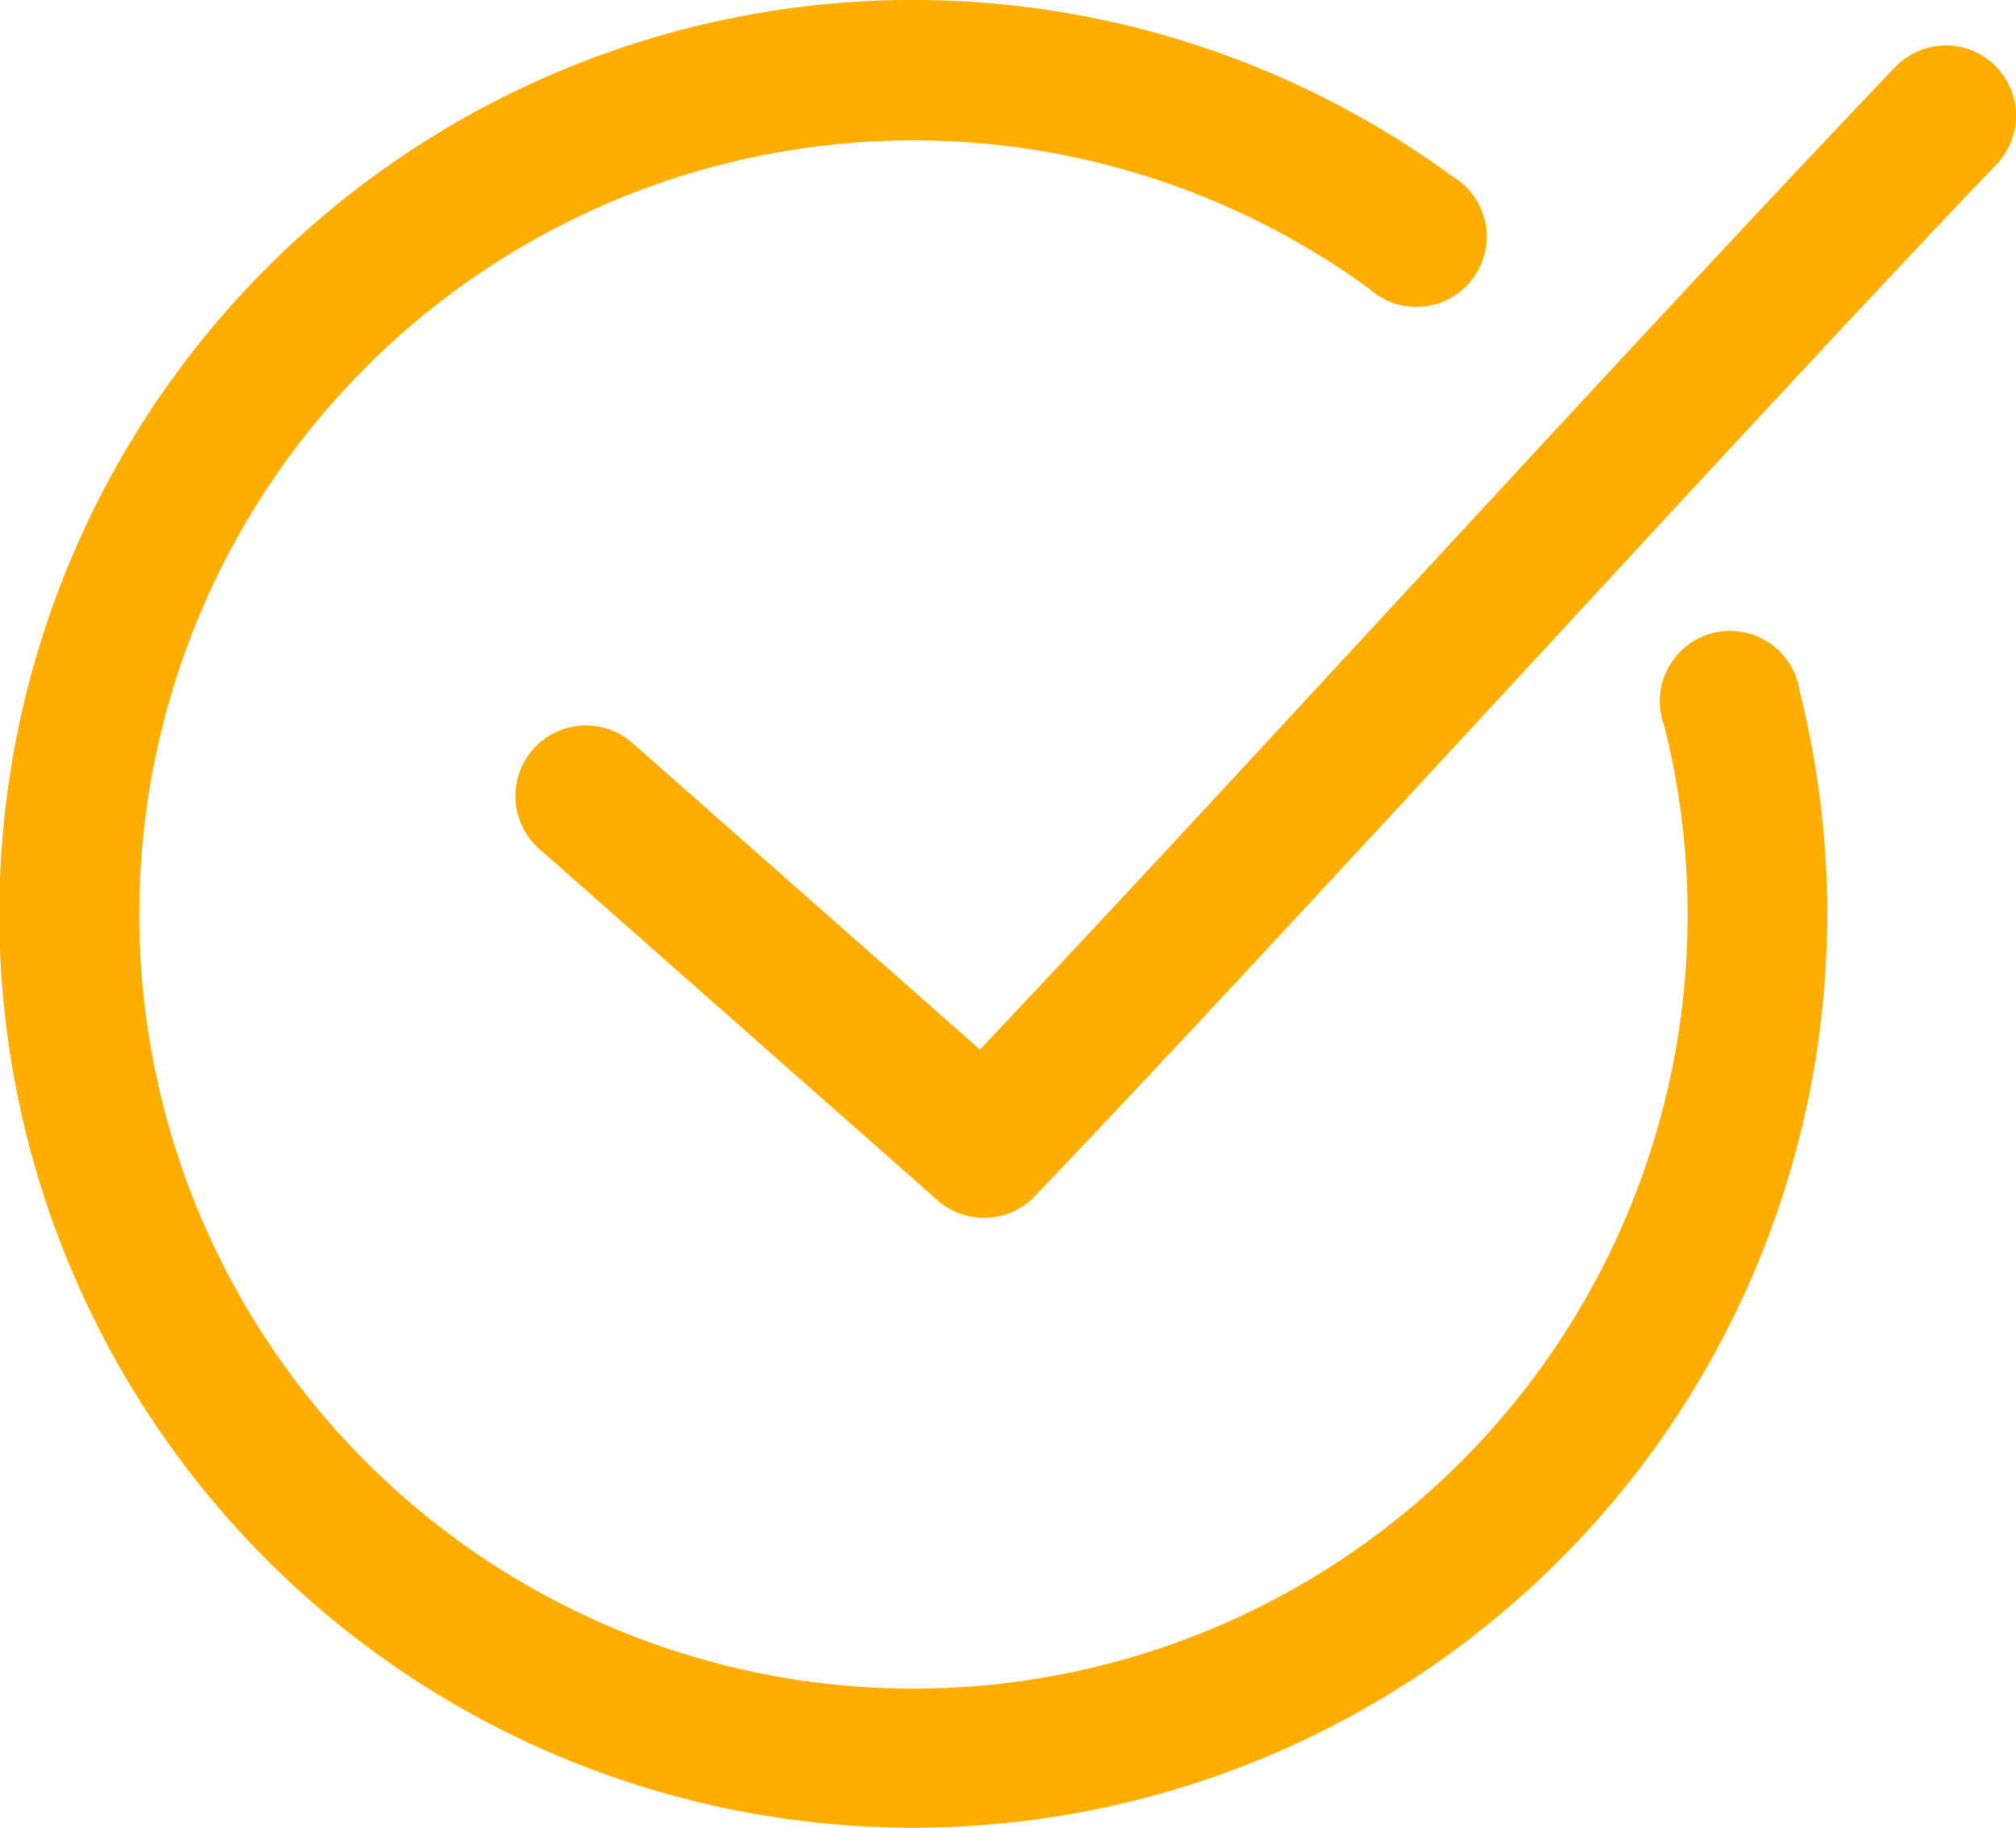 <svg xmlns="http://www.w3.org/2000/svg" width="26.986" height="24.467" viewBox="0 0 26.986 24.467">
  <path id="Path_13" data-name="Path 13" d="M18.9,963.364a12.234,12.234,0,1,0,12.174,9.253.941.941,0,1,0-1.813.461,10.363,10.363,0,1,1-3.95-5.852.941.941,0,1,0,1.108-1.509,12.231,12.231,0,0,0-7.518-2.353Zm14.076.608a.941.941,0,0,0-.637.3C29,967.767,23.6,973.709,20.1,977.411l-4.646-4.1a.944.944,0,0,0-1.255,1.411l5.332,4.705a.941.941,0,0,0,1.3-.049c3.506-3.668,9.4-10.176,12.86-13.8a.941.941,0,0,0-.716-1.608Z" transform="translate(-6.983 -963.361)" fill="#ffae00"/>
</svg>
